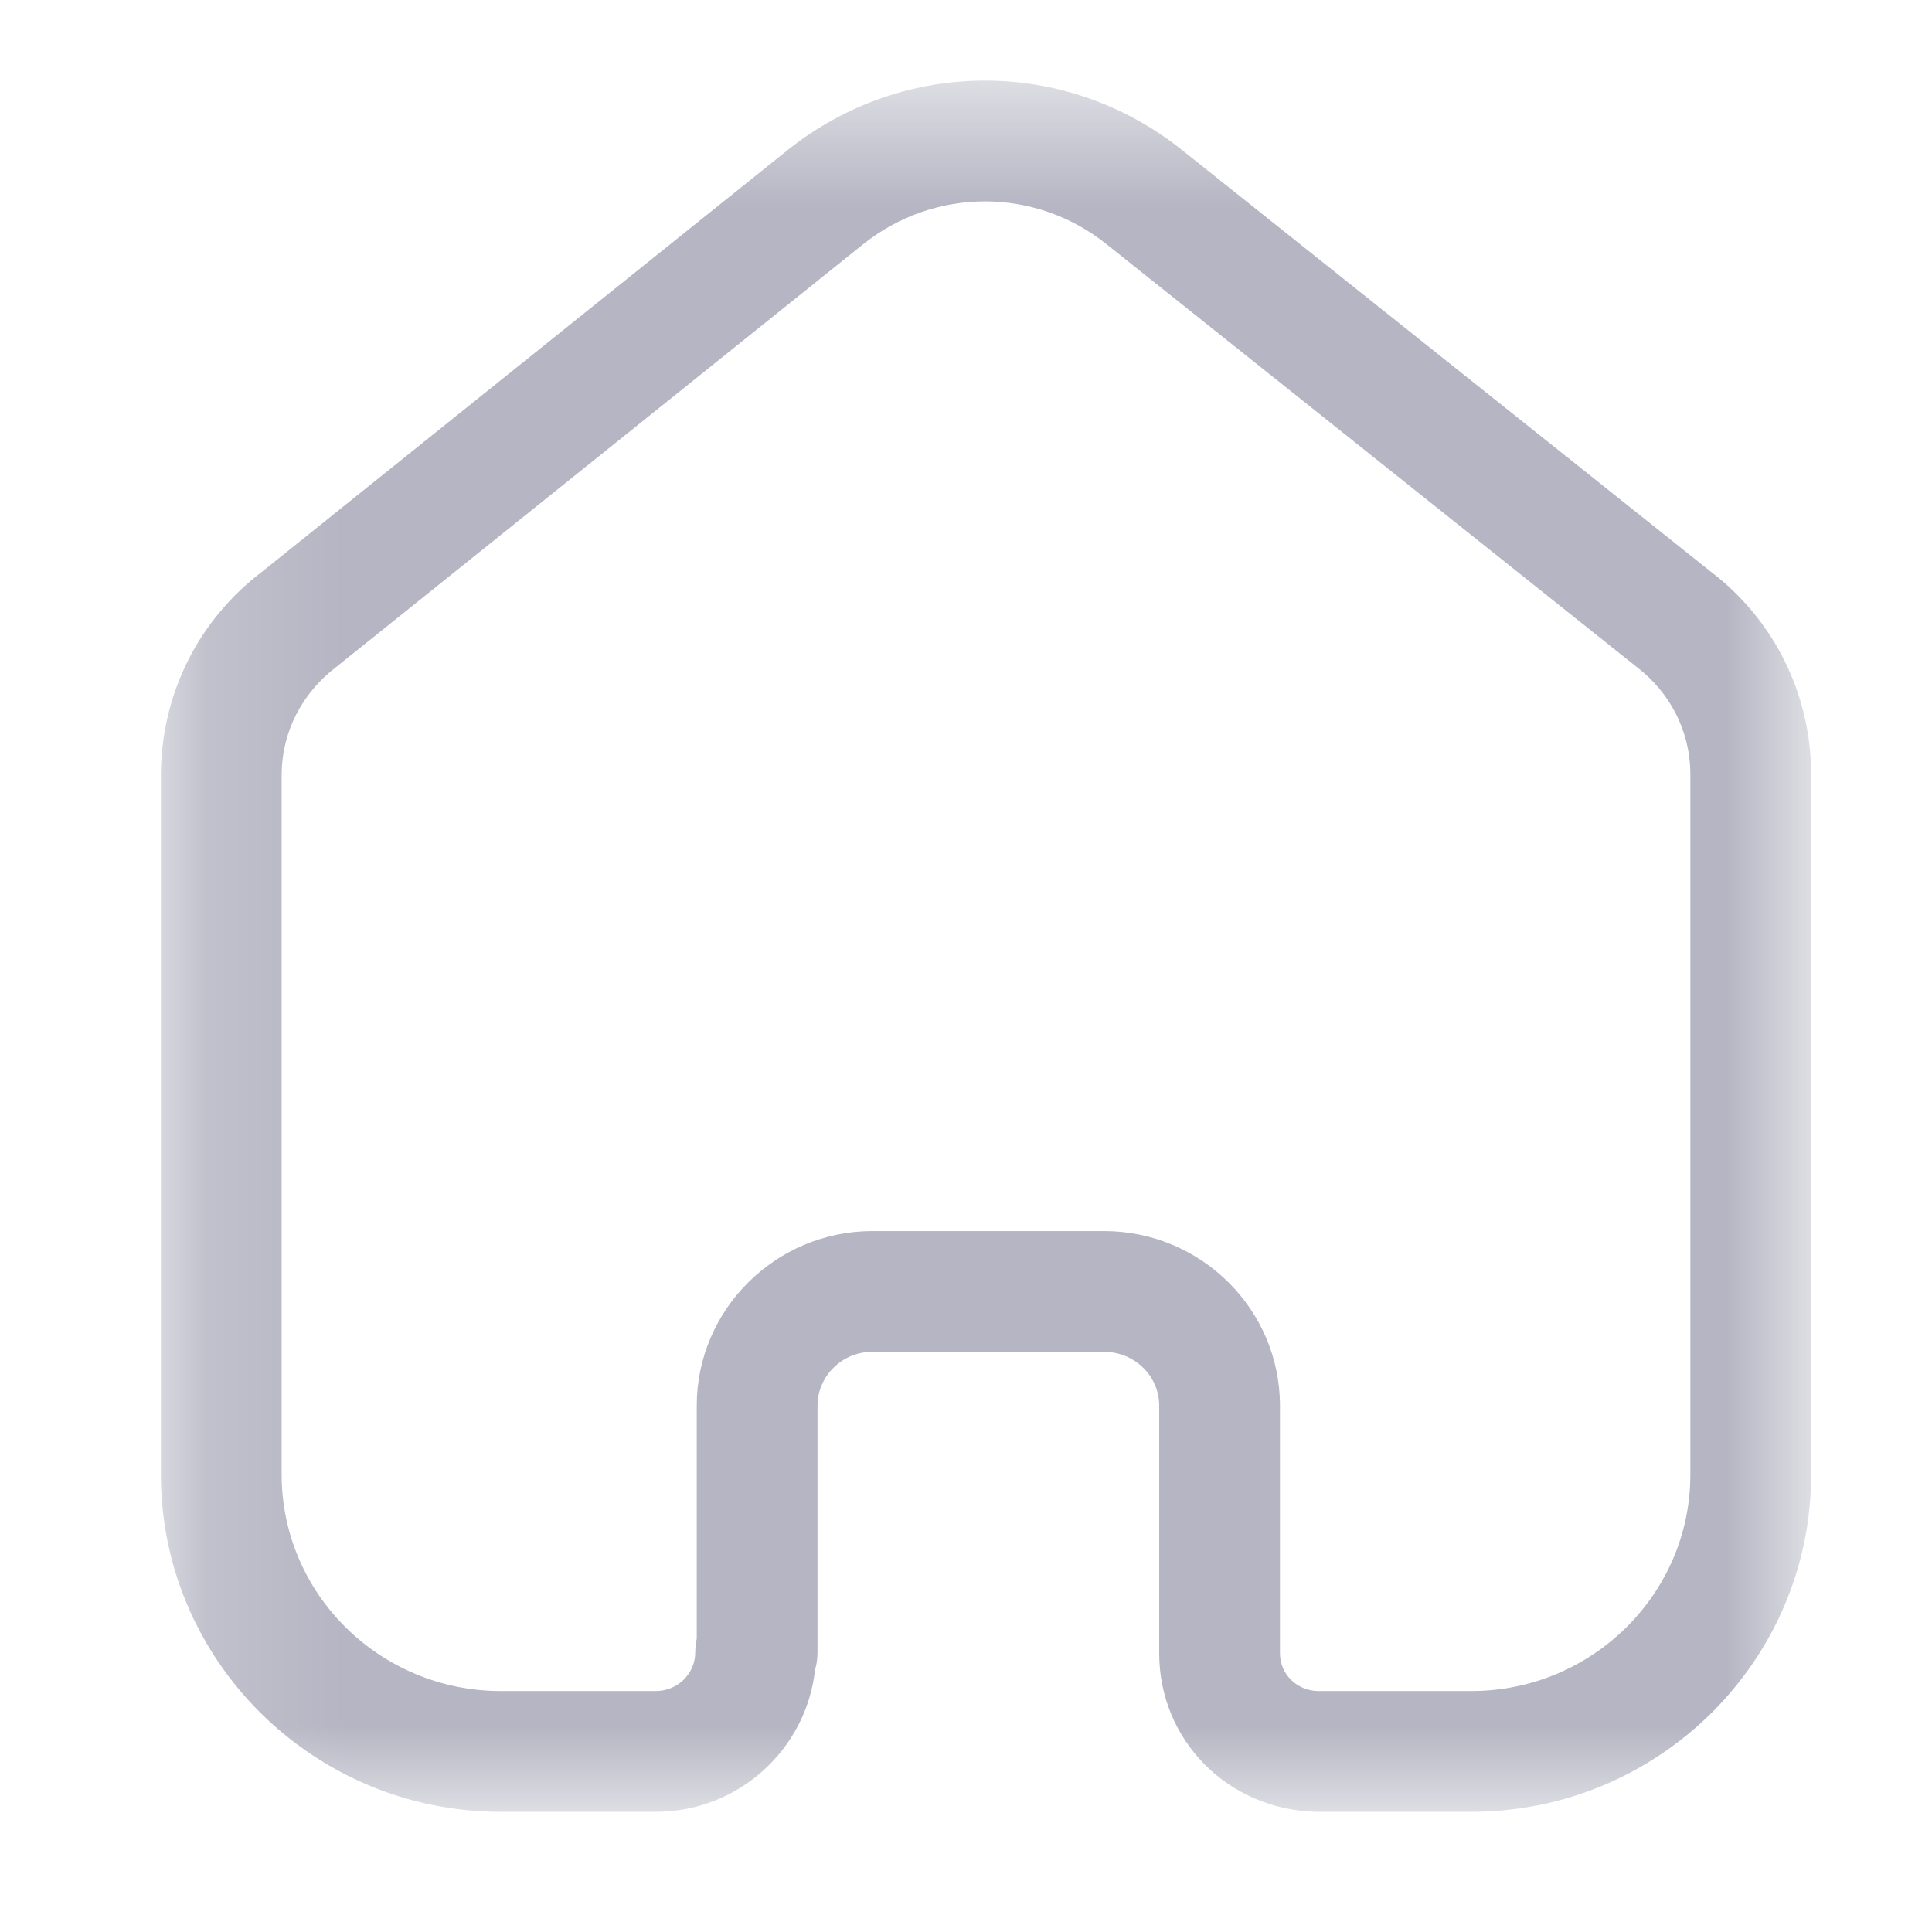 <svg width="14" height="14" viewBox="0 0 14 14" fill="none" xmlns="http://www.w3.org/2000/svg">
<mask id="mask0_817_4717" style="mask-type:luminance" maskUnits="userSpaceOnUse" x="1" y="0" width="13" height="14">
<path fill-rule="evenodd" clip-rule="evenodd" d="M1.166 0.584H13.124V13.129H1.166V0.584Z" fill="white"/>
</mask>
<g mask="url(#mask0_817_4717)">
<path fill-rule="evenodd" clip-rule="evenodd" d="M8.001 8.921C8.703 8.921 9.275 9.488 9.275 10.186V11.98C9.275 12.13 9.395 12.25 9.549 12.254H10.661C11.537 12.254 12.249 11.55 12.249 10.686V5.597C12.245 5.299 12.104 5.019 11.86 4.833L8.014 1.766C7.498 1.357 6.776 1.357 6.258 1.767L2.438 4.832C2.186 5.024 2.044 5.304 2.041 5.607V10.686C2.041 11.55 2.753 12.254 3.629 12.254H4.752C4.91 12.254 5.038 12.128 5.038 11.974C5.038 11.941 5.042 11.907 5.049 11.874V10.186C5.049 9.492 5.617 8.925 6.315 8.921H8.001ZM10.661 13.129H9.539C8.896 13.114 8.4 12.609 8.4 11.98V10.186C8.4 9.971 8.221 9.796 8.001 9.796H6.317C6.102 9.797 5.924 9.972 5.924 10.186V11.974C5.924 12.018 5.918 12.06 5.906 12.1C5.843 12.677 5.35 13.129 4.752 13.129H3.629C2.271 13.129 1.166 12.033 1.166 10.686V5.603C1.172 5.023 1.439 4.492 1.9 4.142L5.713 1.083C6.552 0.418 7.722 0.418 8.559 1.082L12.399 4.144C12.85 4.488 13.117 5.017 13.124 5.59V10.686C13.124 12.033 12.02 13.129 10.661 13.129V13.129Z" fill="#B5B5C3"/>
</g>
</svg>
